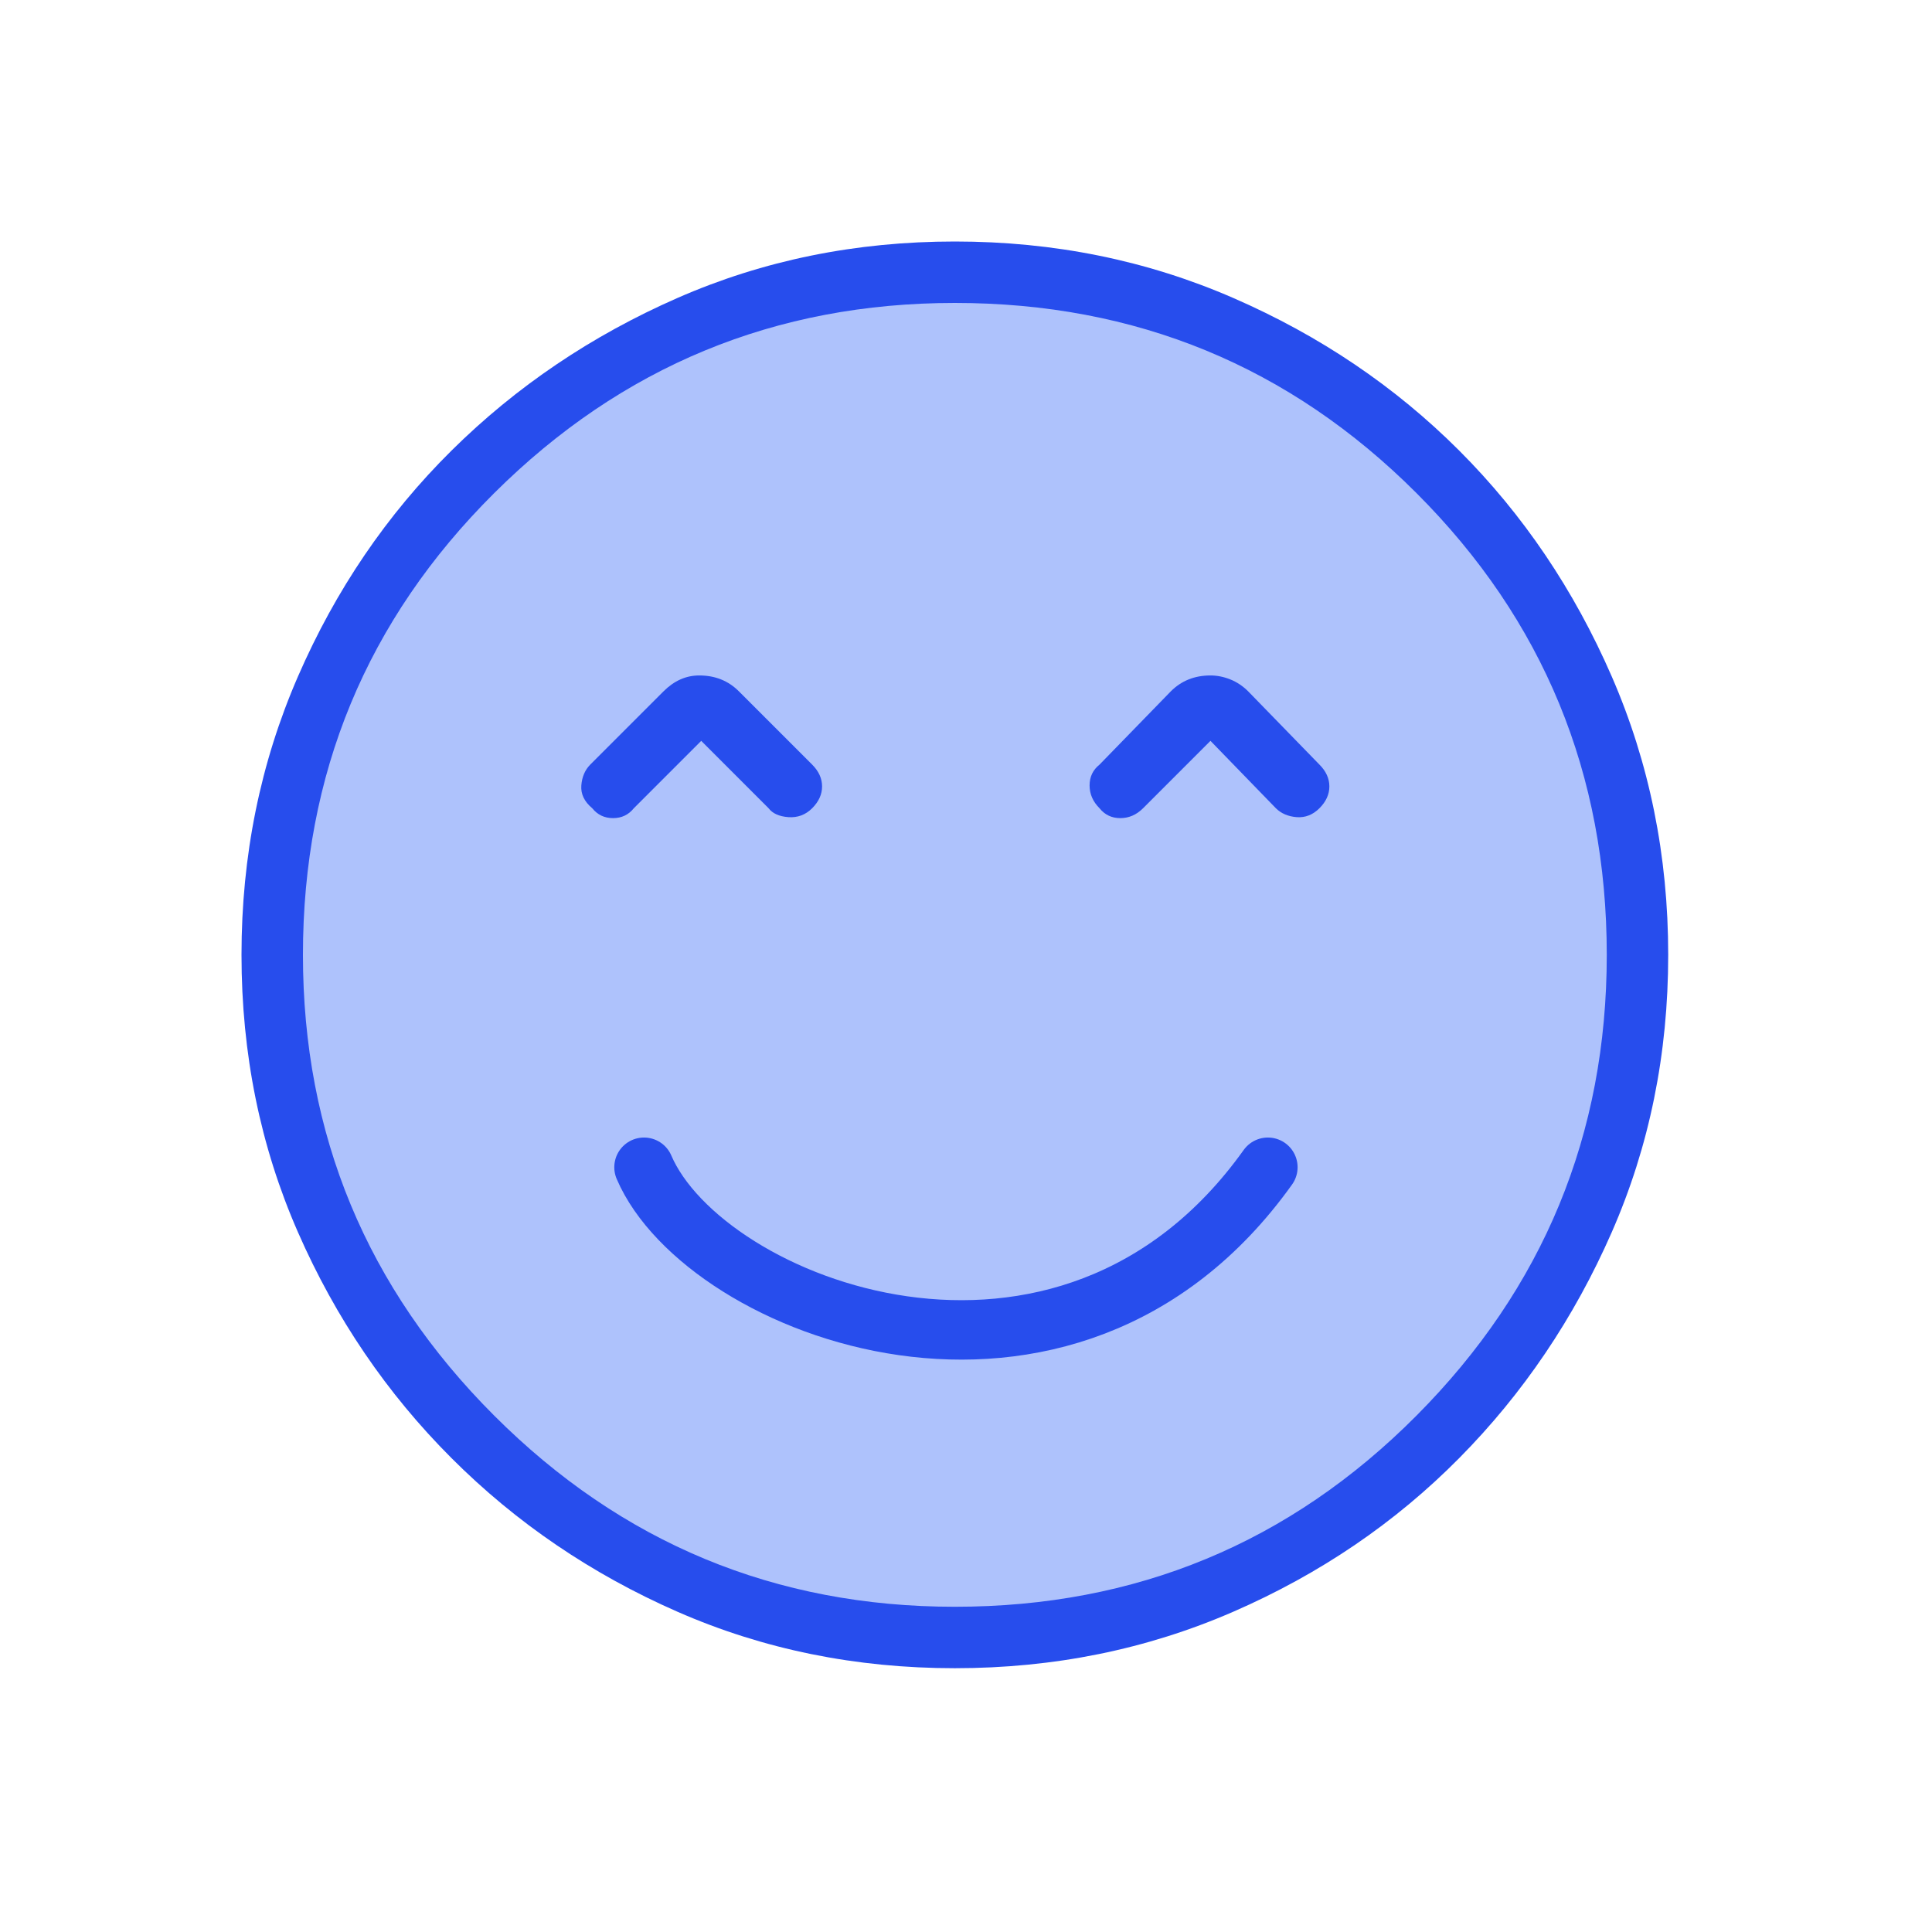 <svg width="65" height="65" viewBox="0 0 65 65" fill="none" xmlns="http://www.w3.org/2000/svg">
  <circle cx="32" cy="32" r="23" fill="#AEC2FC"/>
  <mask id="mask0_3_14760" style="mask-type:alpha" maskUnits="userSpaceOnUse" x="0" y="0" width="65" height="65">
    <rect width="65" height="65" fill="#D9D9D9"/>
  </mask>
  <g mask="url(#mask0_3_14760)">
    <path stroke="#274DED" stroke-width="2" stroke-linecap="round" stroke-linejoin="round" d="M21.667 39.271C23.698 44.01 35.886 48.75 42.656 39.271" />
    <path fill="#274DED" d="M19.925 27.192C20.103 27.414 20.336 27.525 20.625 27.525C20.914 27.525 21.147 27.414 21.325 27.192L23.592 24.925L25.858 27.192C25.992 27.369 26.214 27.469 26.525 27.492C26.836 27.514 27.103 27.414 27.325 27.192C27.547 26.969 27.658 26.725 27.658 26.458C27.658 26.192 27.547 25.947 27.325 25.725L24.858 23.258C24.681 23.081 24.481 22.947 24.258 22.858C24.036 22.769 23.792 22.725 23.525 22.725C23.303 22.725 23.092 22.769 22.892 22.858C22.692 22.947 22.503 23.081 22.325 23.258L19.858 25.725C19.681 25.903 19.581 26.136 19.558 26.425C19.536 26.714 19.658 26.969 19.925 27.192ZM36.992 27.192C37.169 27.414 37.403 27.525 37.692 27.525C37.981 27.525 38.236 27.414 38.458 27.192L40.725 24.925L42.925 27.192C43.103 27.369 43.336 27.469 43.625 27.492C43.914 27.514 44.169 27.414 44.392 27.192C44.614 26.969 44.725 26.725 44.725 26.458C44.725 26.192 44.614 25.947 44.392 25.725L41.992 23.258C41.814 23.081 41.614 22.947 41.392 22.858C41.169 22.769 40.947 22.725 40.725 22.725C40.458 22.725 40.214 22.769 39.992 22.858C39.769 22.947 39.569 23.081 39.392 23.258L36.992 25.725C36.769 25.903 36.658 26.136 36.658 26.425C36.658 26.714 36.769 26.969 36.992 27.192ZM32.125 56.125C28.792 56.125 25.681 55.492 22.792 54.225C19.903 52.958 17.369 51.236 15.192 49.058C13.014 46.881 11.292 44.347 10.025 41.458C8.758 38.569 8.125 35.458 8.125 32.125C8.125 28.792 8.758 25.669 10.025 22.758C11.292 19.847 13.014 17.314 15.192 15.158C17.369 13.003 19.903 11.292 22.792 10.025C25.681 8.758 28.792 8.125 32.125 8.125C35.458 8.125 38.581 8.758 41.492 10.025C44.403 11.292 46.936 13.003 49.092 15.158C51.247 17.314 52.958 19.847 54.225 22.758C55.492 25.669 56.125 28.792 56.125 32.125C56.125 35.458 55.492 38.569 54.225 41.458C52.958 44.347 51.247 46.881 49.092 49.058C46.936 51.236 44.403 52.958 41.492 54.225C38.581 55.492 35.458 56.125 32.125 56.125ZM32.125 54.058C38.214 54.058 43.392 51.914 47.658 47.625C51.925 43.336 54.058 38.169 54.058 32.125C54.058 26.036 51.925 20.858 47.658 16.592C43.392 12.325 38.214 10.192 32.125 10.192C26.081 10.192 20.914 12.325 16.625 16.592C12.336 20.858 10.192 26.036 10.192 32.125C10.192 38.169 12.336 43.336 16.625 47.625C20.914 51.914 26.081 54.058 32.125 54.058Z" />
  </g>
</svg>
